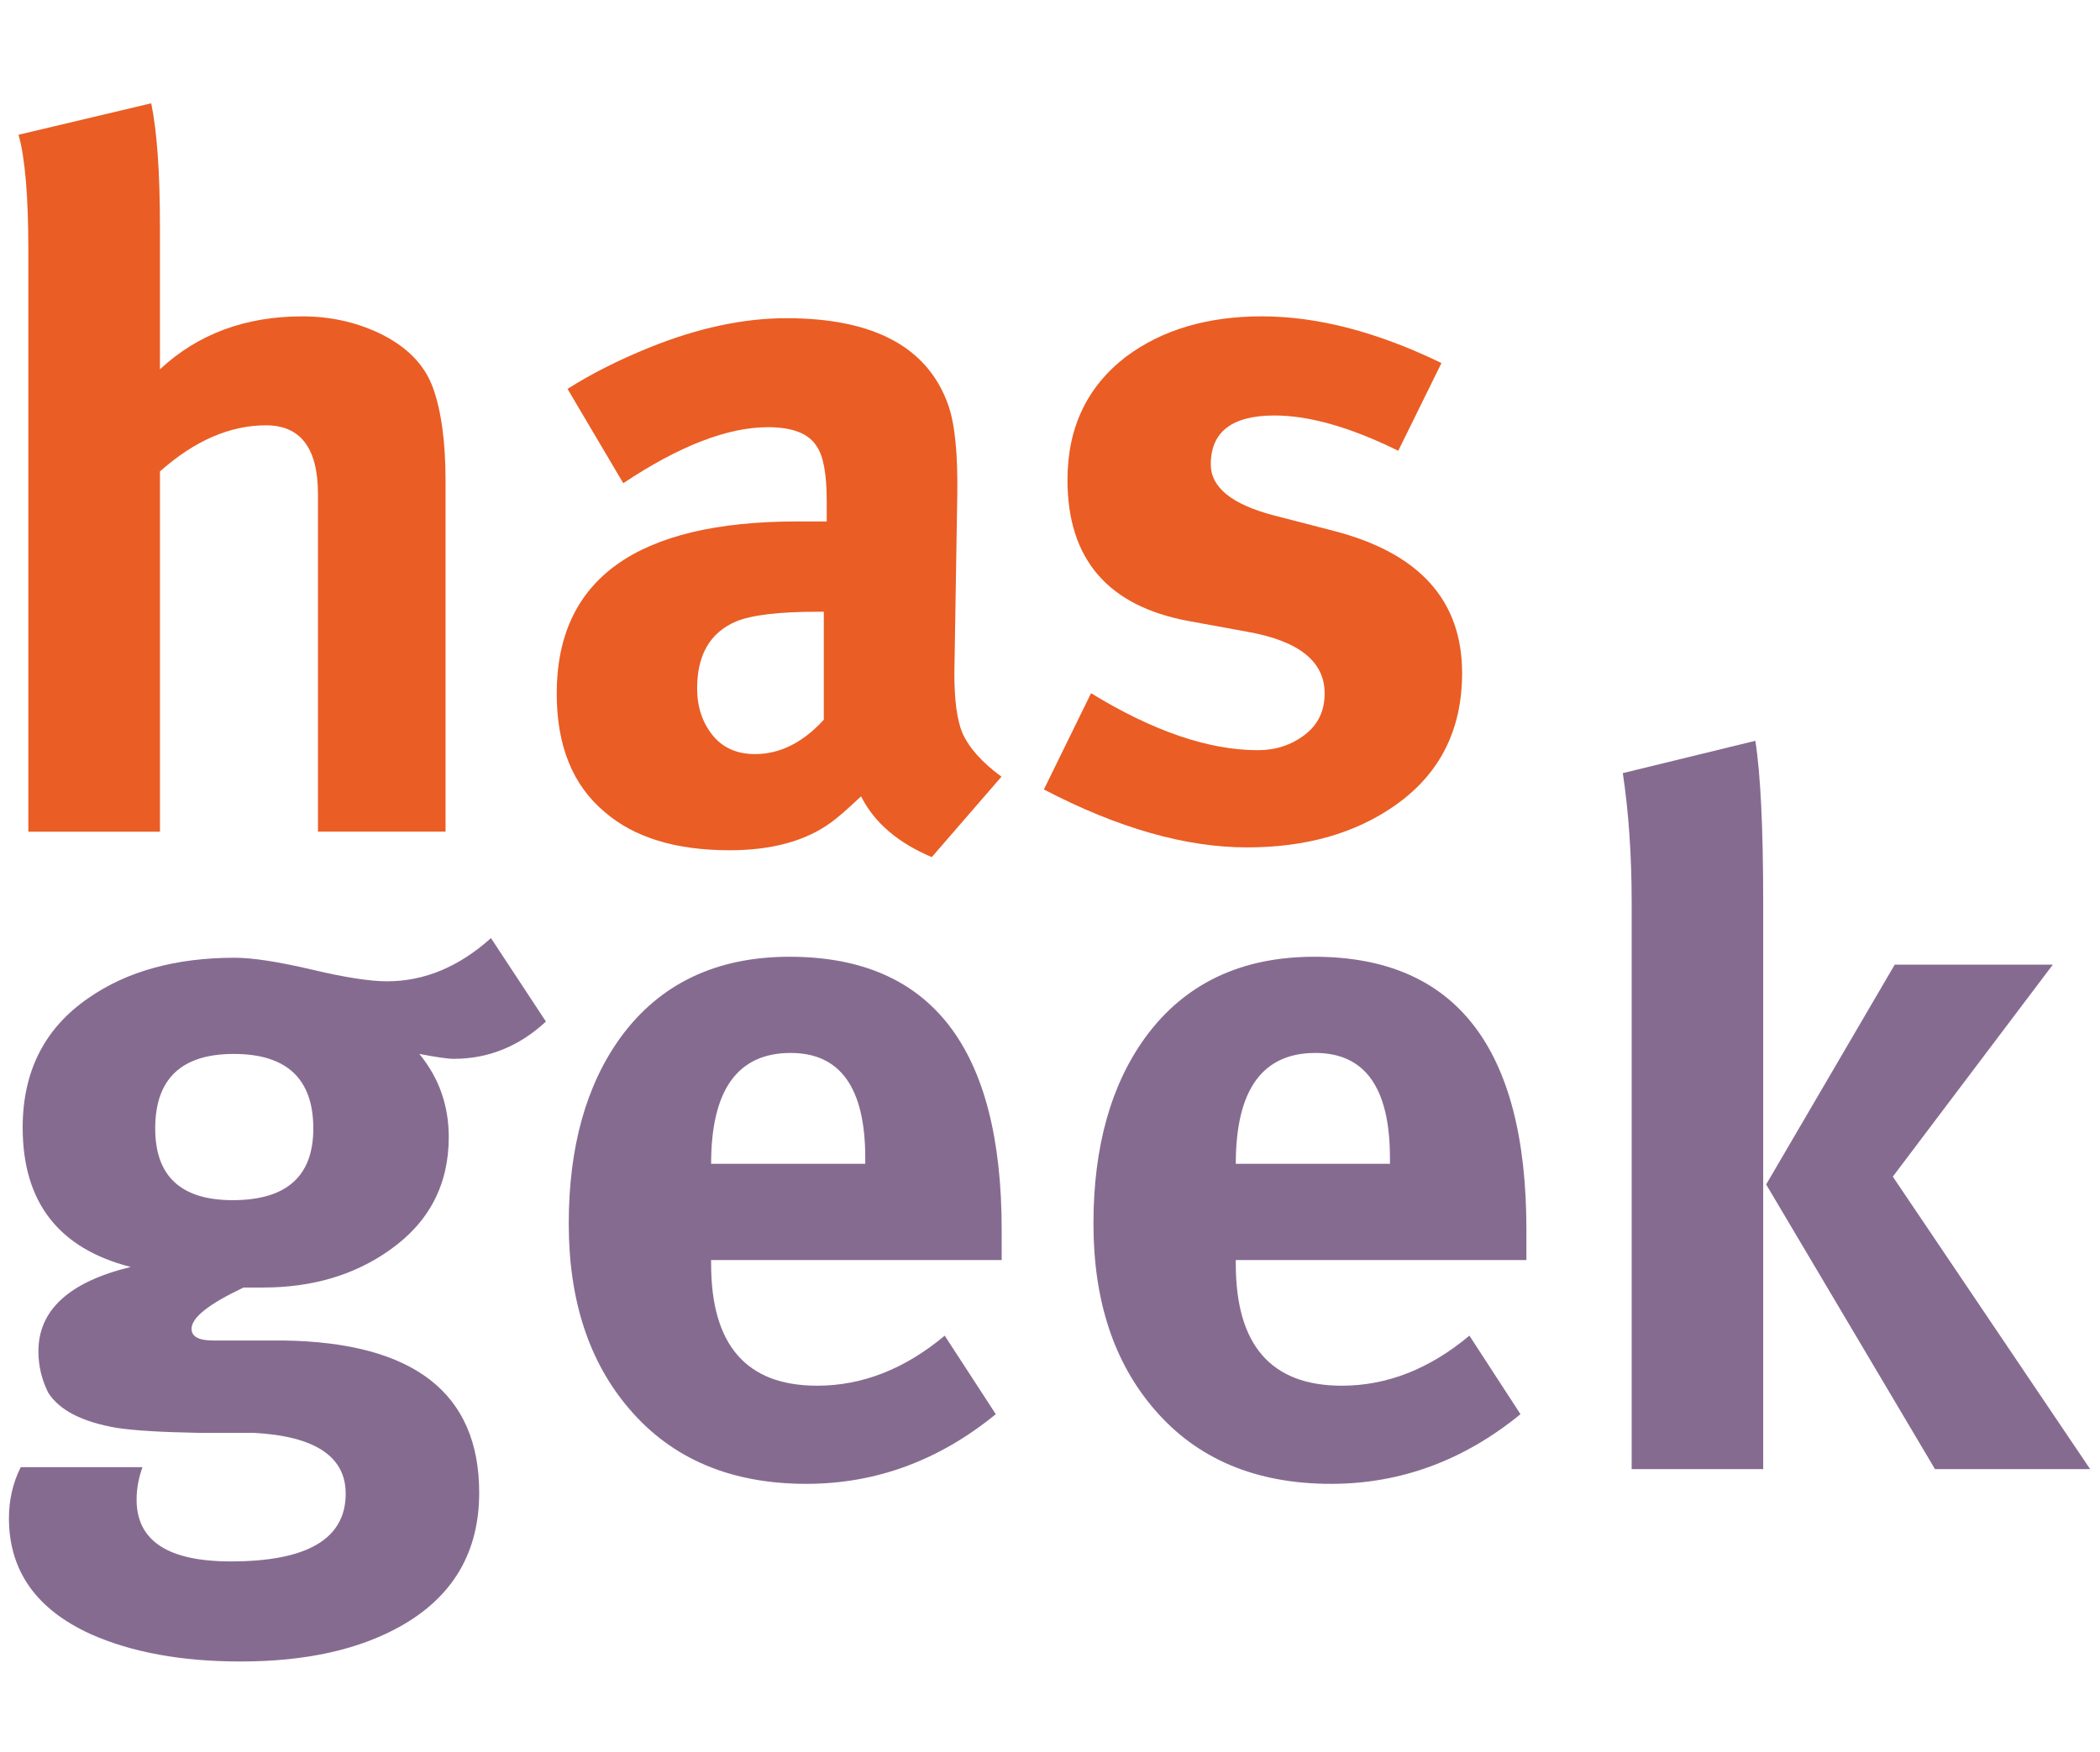 <?xml version="1.0" encoding="utf-8"?>
<!-- Generator: Adobe Illustrator 23.0.2, SVG Export Plug-In . SVG Version: 6.00 Build 0)  -->
<svg version="1.1" id="Layer_1" xmlns="http://www.w3.org/2000/svg" xmlns:xlink="http://www.w3.org/1999/xlink" x="0px" y="0px"
	 viewBox="0 0 871.61 727.24" style="enable-background:new 0 0 871.61 727.24;" xml:space="preserve">
<style type="text/css">
	.st0{clip-path:url(#SVGID_2_);}
	.st1{clip-path:url(#SVGID_4_);fill:#EA5D24;}
	.st2{clip-path:url(#SVGID_4_);fill:#866B91;}
</style>
<g>
	<g>
		<defs>
			<rect id="SVGID_1_" x="-64.35" width="966.33" height="727.24"/>
		</defs>
		<clipPath id="SVGID_2_">
			<use xlink:href="#SVGID_1_"  style="overflow:visible;"/>
		</clipPath>
		<g class="st0">
			<defs>
				<rect id="SVGID_3_" x="-64.35" width="966.33" height="727.24"/>
			</defs>
			<clipPath id="SVGID_4_">
				<use xlink:href="#SVGID_3_"  style="overflow:visible;"/>
			</clipPath>
			<path class="st1" d="M184.95,345.23h-52.98V205.07c0-19-7.19-28.52-21.58-28.52c-14.94,0-29.63,6.37-44,19.14v149.55H11.76V103.7
				c0-22.33-1.36-38.25-4.07-47.76l55.07-13.06c2.39,11.47,3.62,28.51,3.62,51.15v41.72v8.77v8.79
				c15.74-14.66,35.44-21.98,59.06-21.98c11.42,0,22.01,2.29,31.79,6.9c11.4,5.43,18.88,12.96,22.41,22.59
				c3.51,9.61,5.29,22.57,5.29,38.82V345.23z"/>
			<path class="st1" d="M415.66,322.41l-28.93,33.39c-14.13-5.97-23.9-14.4-29.34-25.24c-5.44,5.14-9.64,8.82-12.63,10.98
				c-10.59,7.63-24.58,11.41-41.96,11.41c-22.29,0-39.52-5.28-51.75-15.82c-13.31-11.11-19.98-27.49-19.98-49.18
				c0-47.65,33.29-71.49,99.87-71.49h12.2v-8.45c0-11.04-1.37-18.58-4.06-22.58c-3.26-5.38-10.01-8.1-20.3-8.1
				c-16.8,0-36.82,7.76-60.09,23.25l-23.13-39.14c9.78-6.23,21.04-11.92,33.82-17.11c20.09-8.15,39.12-12.24,57.04-12.24
				c36.41,0,58.81,12.11,67.24,36.28c2.71,7.9,3.94,20.35,3.66,37.51l-1.21,73.75c0,10.84,1.07,19,3.25,24.44
				C402.08,310.31,407.52,316.43,415.66,322.41 M341.91,253.94h-2.41c-16.33,0-27.68,1.38-34.1,4.08
				c-10.71,4.63-16.05,13.86-16.05,27.72c0,7.6,2.11,14.06,6.33,19.36c4.21,5.27,10.11,7.93,17.73,7.93
				c10.31,0,19.82-4.76,28.51-14.26V253.94z"/>
			<path class="st1" d="M606.85,279.38c0,23.61-9.24,41.87-27.71,54.87c-16.57,11.67-37.07,17.51-61.53,17.51
				c-25.54,0-53.65-8.02-84.34-24.05l19.57-39.95c25.8,15.78,48.89,23.65,69.24,23.65c7.35,0,13.8-2.09,19.37-6.31
				c5.55-4.21,8.35-9.94,8.35-17.27c0-13.3-10.74-21.82-32.19-25.6l-24.44-4.47c-33.43-6.24-50.11-25.76-50.11-58.56
				c0-21.69,8.13-38.77,24.42-51.23c14.94-11.1,33.7-16.65,56.24-16.65c23.09,0,47.94,6.46,74.56,19.39l-17.93,36.41
				c-19.82-9.78-36.95-14.65-51.33-14.65c-17.67,0-26.48,6.76-26.48,20.32c0,9.49,8.68,16.56,26.07,21.13l25.25,6.53
				C589.18,229.66,606.85,249.29,606.85,279.38"/>
			<path class="st2" d="M226.59,424.06c-11.13,10.31-23.9,15.47-38.29,15.47c-2.44,0-7.2-0.69-14.26-2.04
				c8.14,9.88,12.22,21.38,12.22,34.51c0,19.73-8.14,35.35-24.44,46.86c-14.67,10.42-32.19,15.6-52.58,15.6h-8.14
				c-14.41,6.8-21.6,12.5-21.6,17.12c0,3.24,2.99,4.87,8.97,4.87h29.33c54.06,0.83,81.09,21.9,81.09,63.18
				c0,24.7-10.86,43.17-32.59,55.41c-17.39,9.78-39.53,14.66-66.42,14.66c-24.45,0-45.25-3.78-62.34-11.41
				c-22.55-10.3-33.83-26.32-33.83-48.08c0-7.6,1.63-14.65,4.89-21.18h50.53c-1.64,4.63-2.44,9.11-2.44,13.45
				c0,17.13,13.02,25.68,39.1,25.68c31.79,0,47.69-9.38,47.69-28.12c0-15.48-12.79-23.91-38.3-25.26H81.95
				c-14.95-0.29-26.07-0.93-33.41-2.04c-14.41-2.46-23.9-7.32-28.54-14.65c-2.71-5.44-4.06-11.15-4.06-17.16
				c0-17.1,12.75-28.79,38.31-35.01c-29.89-7.61-44.84-26.89-44.84-57.86c0-23.38,9.11-41.28,27.32-53.78
				c16.02-11.14,36.26-16.71,60.71-16.71c7.33,0,17.92,1.62,31.78,4.87c13.85,3.28,24.31,4.91,31.38,4.91
				c15.48,0,29.86-5.97,43.18-17.94L226.59,424.06z M130.04,468.46c0-20.62-11.02-30.96-33.02-30.96c-21.73,0-32.6,10.34-32.6,30.96
				c0,19.83,10.74,29.74,32.18,29.74C118.89,498.19,130.04,488.29,130.04,468.46"/>
			<path class="st2" d="M415.76,523.07H295.15v1.61c0,33.7,14.67,50.54,43.99,50.54c18.75,0,36.41-6.92,52.97-20.78l21.19,32.6
				c-23.62,19.3-49.84,28.92-78.64,28.92c-31.24,0-55.69-10.34-73.35-30.97c-16.84-19.55-25.25-45.25-25.25-77.02
				c0-31.75,7.2-57.59,21.58-77.43c16.3-22.24,39.68-33.38,70.09-33.38c58.67,0,88.02,37.73,88.02,113.27V523.07z M359.13,483.11
				v-2.42c0-29.09-10.34-43.6-30.95-43.6c-22.03,0-33.03,15.34-33.03,46.02H359.13z"/>
			<path class="st2" d="M633.54,523.07H512.92v1.61c0,33.7,14.67,50.54,43.99,50.54c18.75,0,36.41-6.92,52.97-20.78l21.2,32.6
				c-23.63,19.3-49.85,28.92-78.64,28.92c-31.22,0-55.7-10.34-73.35-30.97c-16.84-19.55-25.25-45.25-25.25-77.02
				c0-31.75,7.18-57.59,21.59-77.43c16.31-22.24,39.65-33.38,70.09-33.38c58.66,0,88.02,37.73,88.02,113.27V523.07z M576.9,483.11
				v-2.42c0-29.09-10.33-43.6-30.95-43.6c-22.03,0-33.03,15.34-33.03,46.02H576.9z"/>
			<path class="st2" d="M731.82,609.85h-54.59V375.04c0-19.79-1.23-37.83-3.68-54.11l55.01-13.42c2.18,13.85,3.26,36.38,3.26,67.53
				V609.85z M867.52,609.85h-64.4l-70.07-118.17l53.36-91.25h65.62l-66.42,88L867.52,609.85z"/>
		</g>
	</g>
</g>
</svg>
